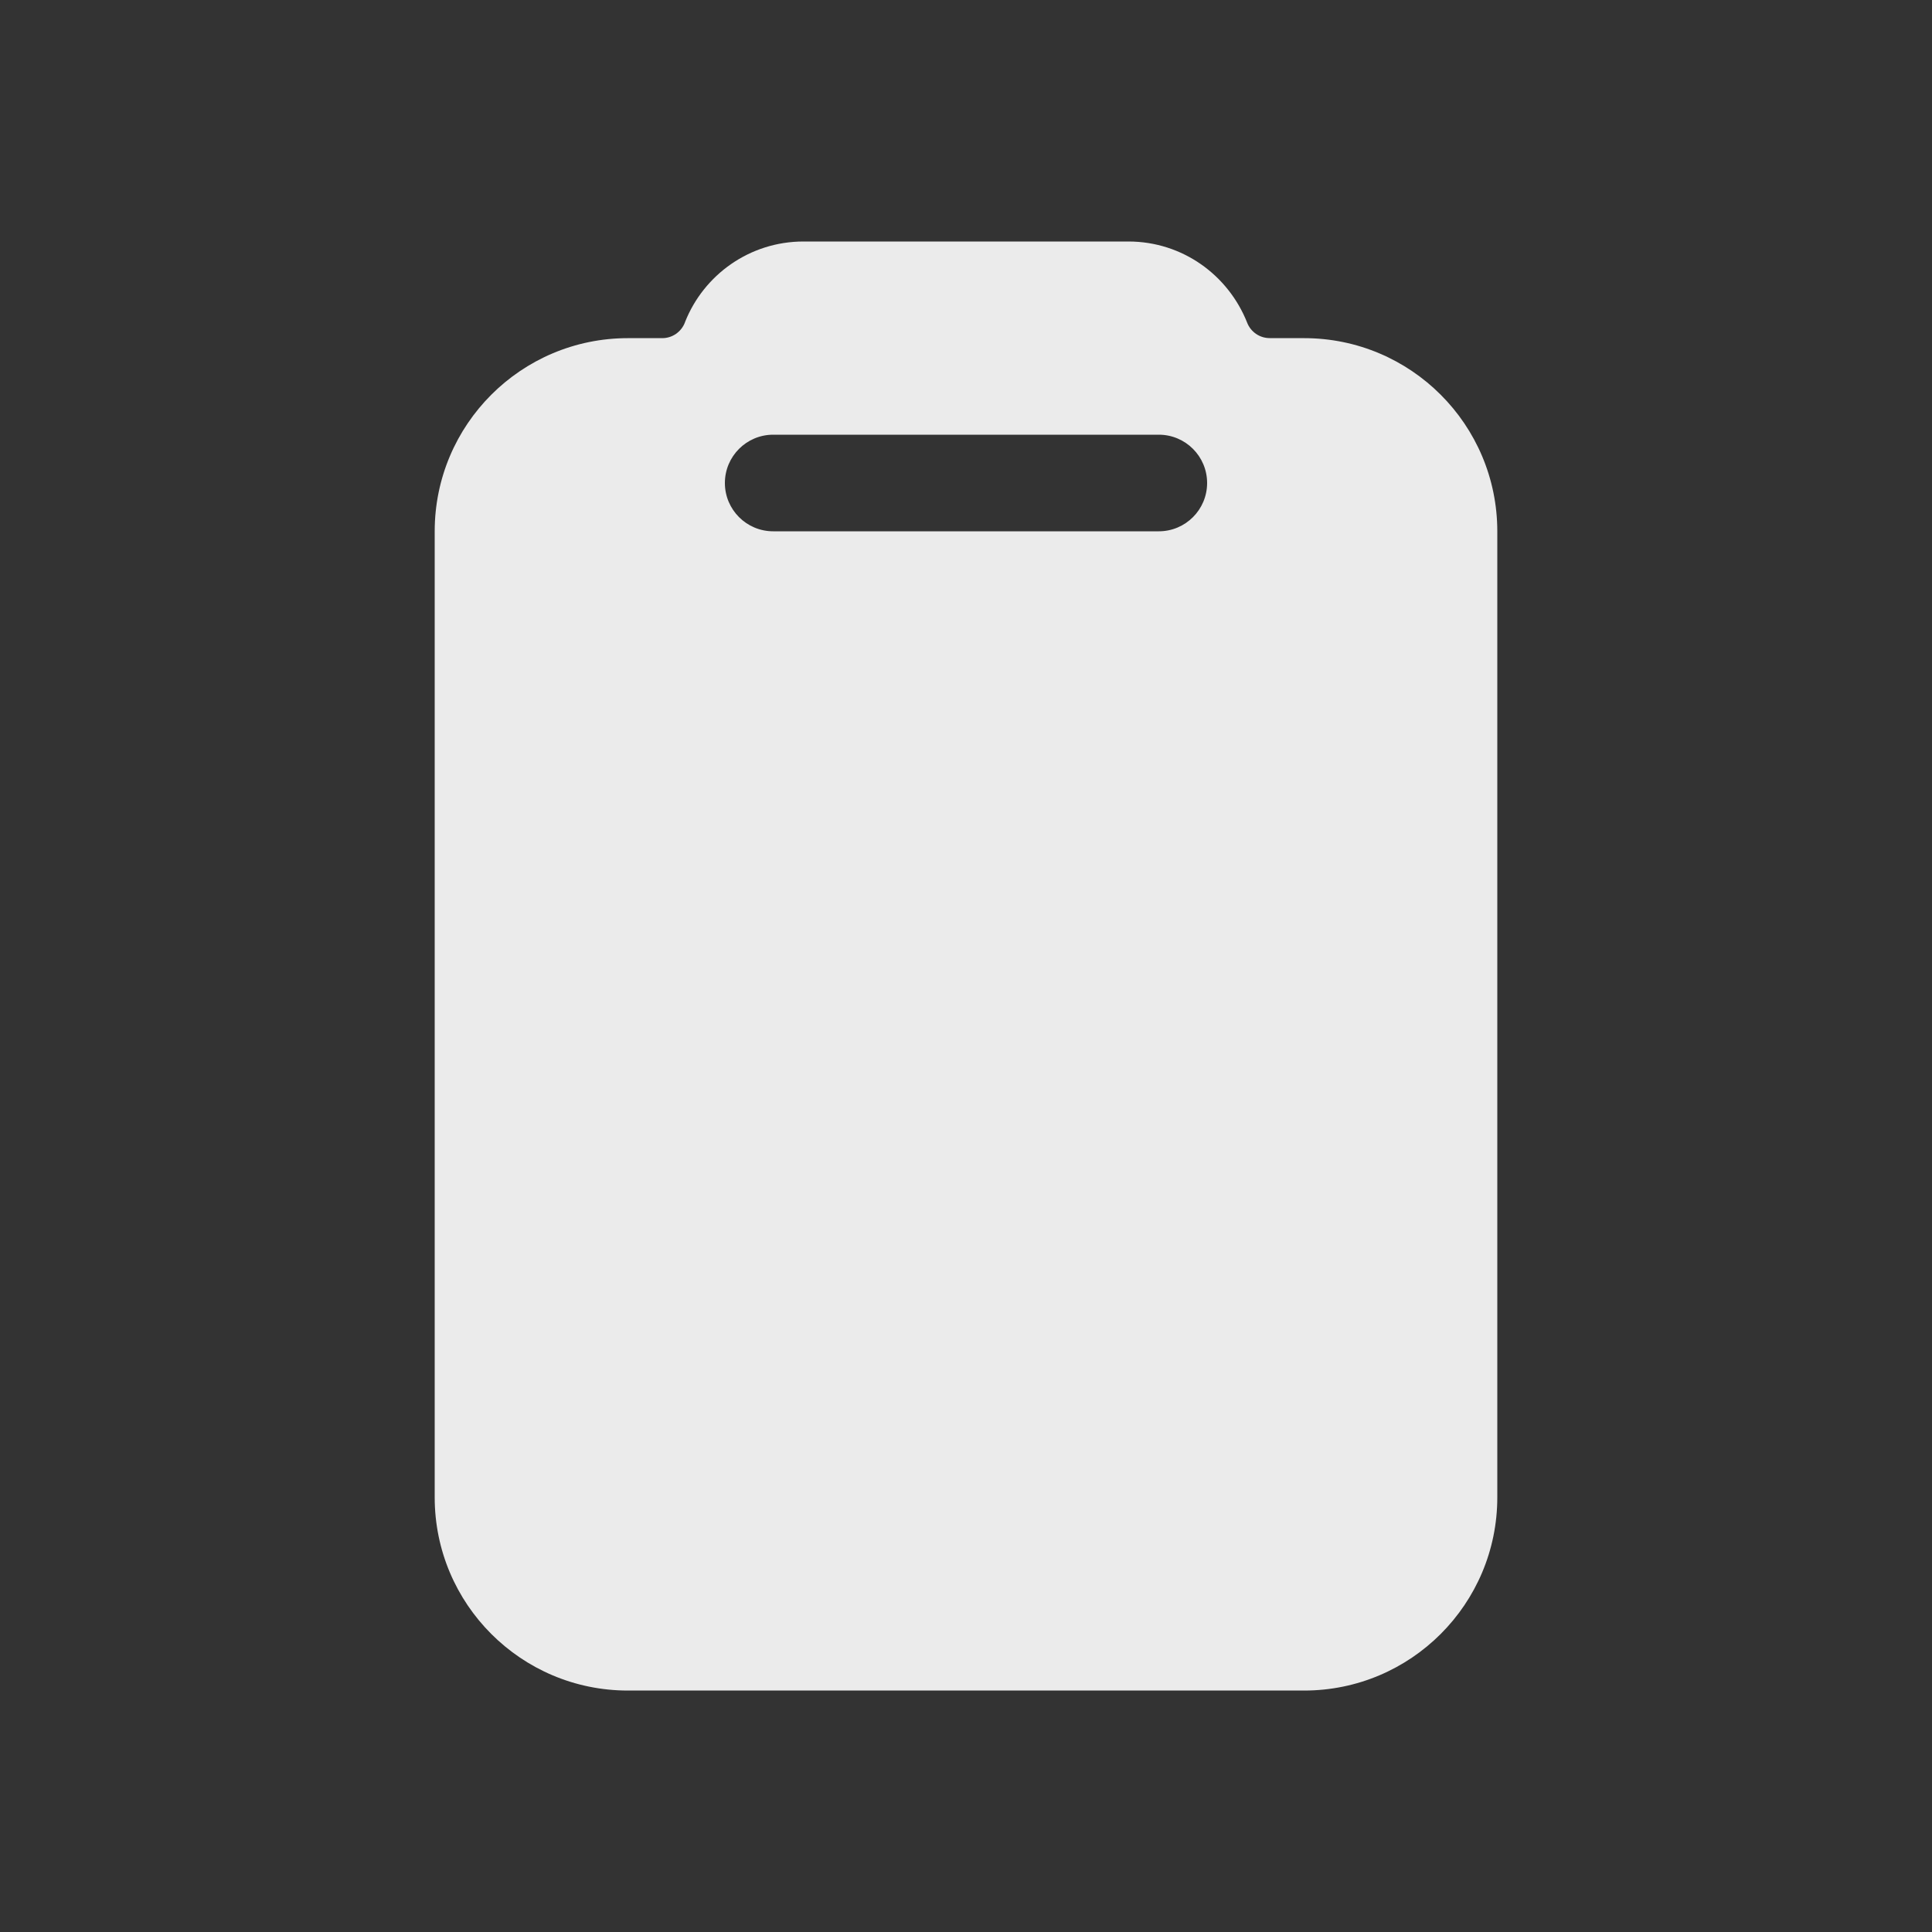 <!-- Generated by IcoMoon.io -->
<svg version="1.1" xmlns="http://www.w3.org/2000/svg" width="40" height="40" viewBox="0 0 40 40">
<rect x="0" y="0" width="40" height="40" fill="#333333" stroke="none"/>
<title>io-clipboard</title>
<path fill="#ebebeb" d="M27 7h-0.713c-0.21-0-0.39-0.13-0.464-0.314l-0.001-0.003c-0.393-0.992-1.343-1.681-2.455-1.683h-6.734c-1.112 0.001-2.062 0.69-2.449 1.665l-0.006 0.018c-0.075 0.187-0.255 0.317-0.465 0.318h-0.713c-2.209 0-4 1.791-4 4v0 20c0 2.209 1.791 4 4 4v0h14c2.209 0 4-1.791 4-4v0-20c0-2.209-1.791-4-4-4v0zM23.992 11h-7.984c-0.552 0-1-0.448-1-1s0.448-1 1-1v0h7.984c0.552 0 1 0.448 1 1s-0.448 1-1 1v0z"></path>
</svg>
